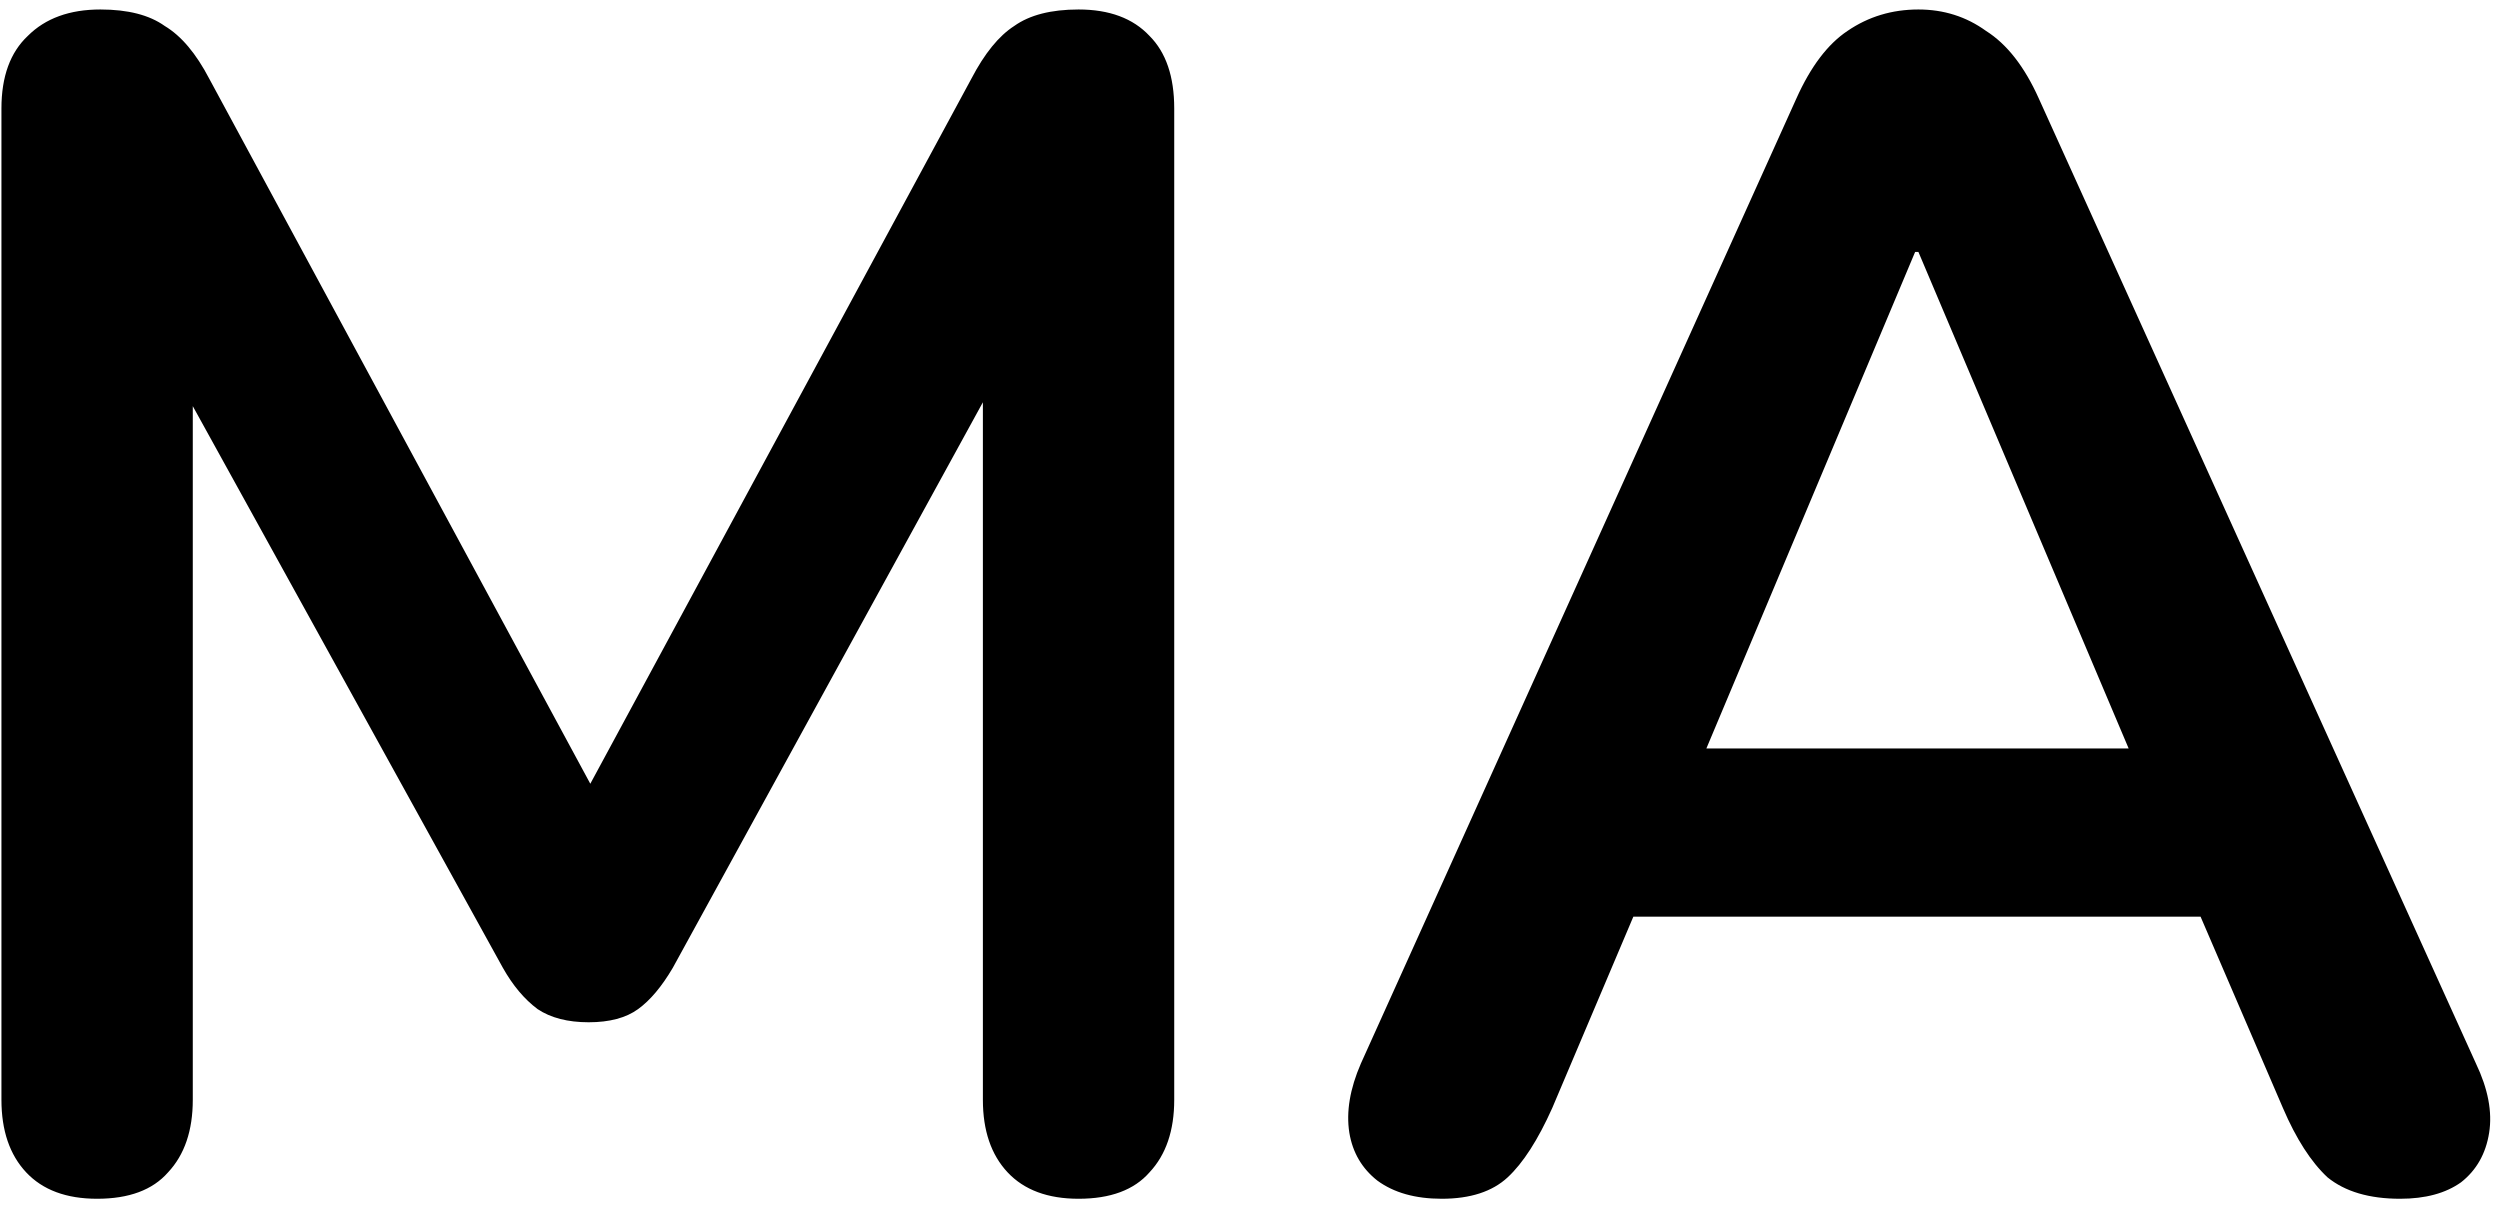 <svg width="194" height="94" viewBox="0 0 194 94" fill="none" xmlns="http://www.w3.org/2000/svg">
<path d="M7.536 93.024C5.147 93.024 3.312 92.341 2.032 90.976C0.752 89.611 0.112 87.733 0.112 85.344V8.416C0.112 5.941 0.795 4.064 2.16 2.784C3.525 1.419 5.403 0.736 7.792 0.736C9.925 0.736 11.589 1.163 12.784 2.016C14.064 2.784 15.216 4.149 16.24 6.112L47.856 64.608H43.76L75.376 6.112C76.4 4.149 77.509 2.784 78.704 2.016C79.899 1.163 81.563 0.736 83.696 0.736C86.085 0.736 87.92 1.419 89.2 2.784C90.48 4.064 91.12 5.941 91.12 8.416V85.344C91.12 87.733 90.48 89.611 89.2 90.976C88.005 92.341 86.171 93.024 83.696 93.024C81.307 93.024 79.472 92.341 78.192 90.976C76.912 89.611 76.272 87.733 76.272 85.344V26.08H79.088L52.208 75.104C51.355 76.555 50.459 77.621 49.52 78.304C48.581 78.987 47.301 79.328 45.68 79.328C44.059 79.328 42.736 78.987 41.712 78.304C40.688 77.536 39.792 76.469 39.024 75.104L11.888 25.952H14.96V85.344C14.96 87.733 14.32 89.611 13.04 90.976C11.845 92.341 10.011 93.024 7.536 93.024ZM111.877 93.024C109.829 93.024 108.165 92.555 106.885 91.616C105.69 90.677 104.965 89.44 104.709 87.904C104.453 86.283 104.752 84.491 105.605 82.528L139.397 7.648C140.506 5.173 141.829 3.424 143.365 2.4C144.986 1.291 146.821 0.736 148.869 0.736C150.832 0.736 152.581 1.291 154.117 2.4C155.738 3.424 157.104 5.173 158.213 7.648L192.133 82.528C193.072 84.491 193.413 86.283 193.157 87.904C192.901 89.525 192.176 90.805 190.981 91.744C189.786 92.597 188.208 93.024 186.245 93.024C183.856 93.024 181.978 92.469 180.613 91.36C179.333 90.165 178.181 88.373 177.157 85.984L168.837 66.656L175.749 71.136H121.733L128.645 66.656L120.453 85.984C119.344 88.459 118.192 90.251 116.997 91.36C115.802 92.469 114.096 93.024 111.877 93.024ZM148.613 19.552L130.693 62.176L127.365 58.08H170.117L166.917 62.176L148.869 19.552H148.613Z" fill="black"/>
</svg>
